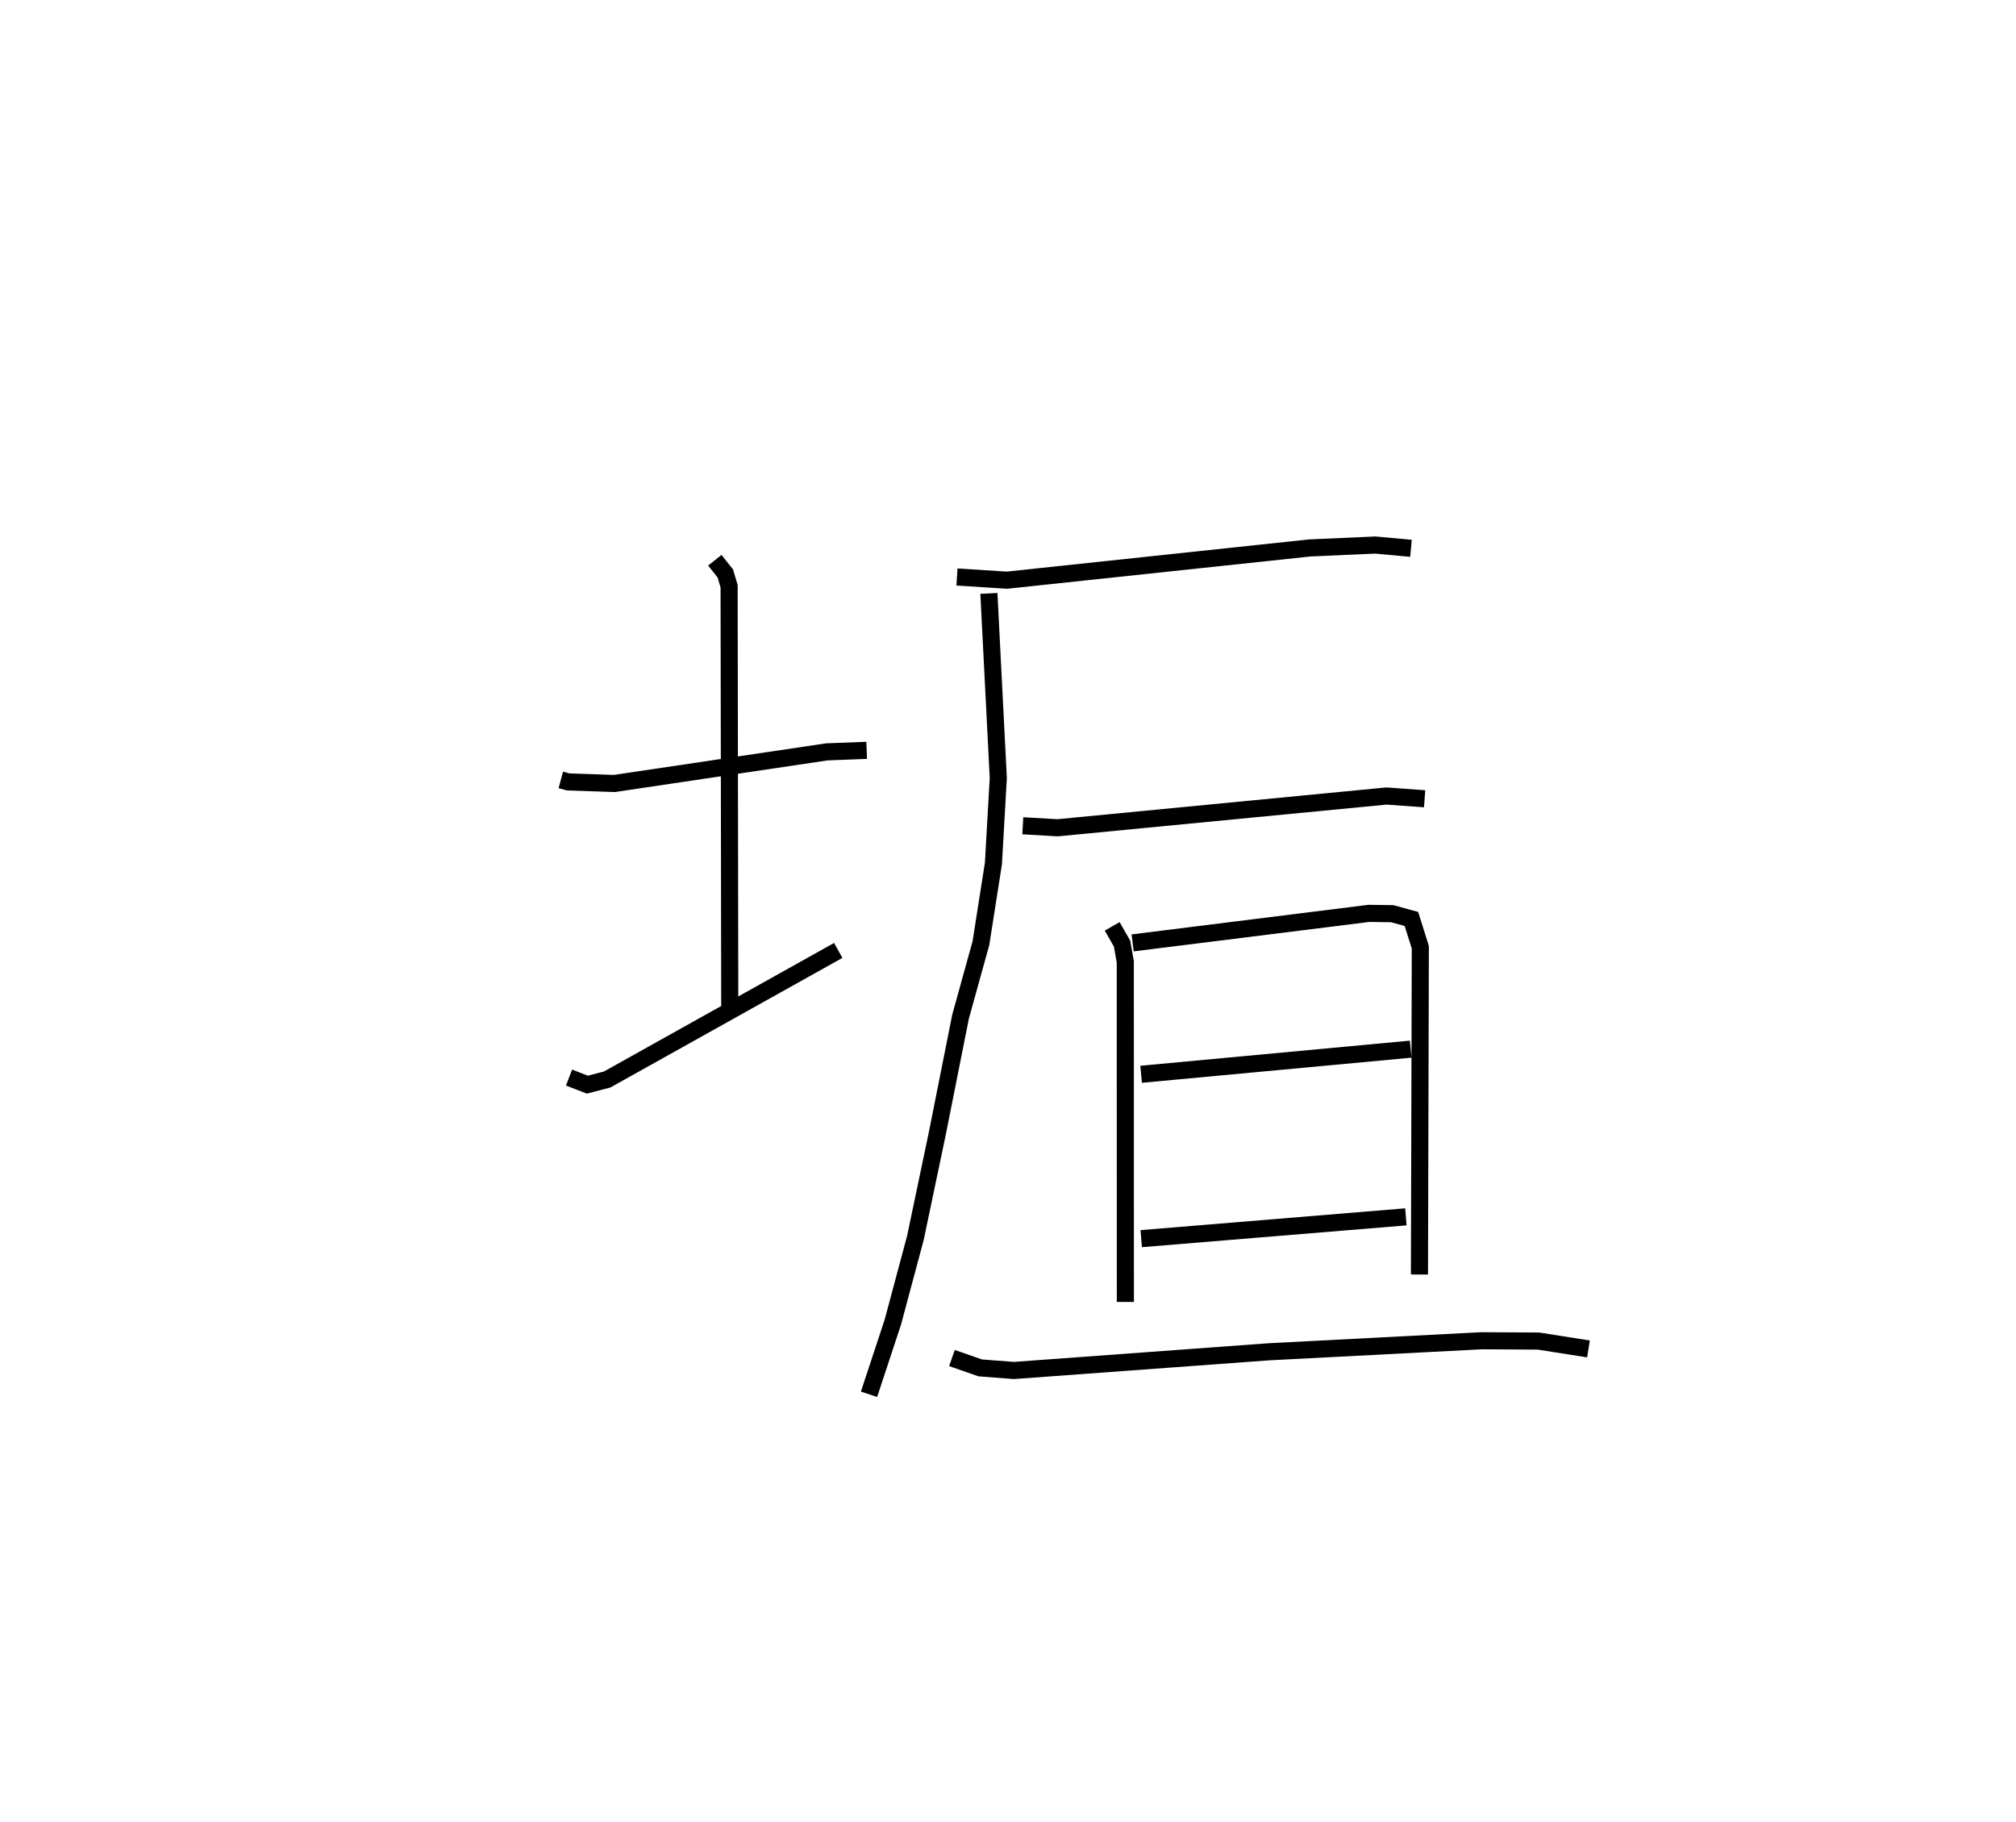 <?xml version="1.0" encoding="utf-8" ?>
<svg baseProfile="full" height="106.527" version="1.1" width="117.9" xmlns="http://www.w3.org/2000/svg" xmlns:ev="http://www.w3.org/2001/xml-events" xmlns:xlink="http://www.w3.org/1999/xlink"><defs /><rect fill="white" height="106.527" width="117.9" x="0" y="0" /><path d="M25,25 m0.0,0.0 m7.798,20.603 l0.426,0.116 2.707,0.092 l12.422,-1.848 2.332,-0.09 m-8.88,-11.115 l0.613,0.772 0.222,0.751 l0.038,24.849 m-9.399,3.877 l1.072,0.414 1.156,-0.301 l13.515,-7.547 m6.944,-21.835 l2.924,0.186 17.703,-1.884 l3.831,-0.171 2.094,0.191 m-24.685,2.638 l0.549,10.793 -0.284,4.996 l-0.731,4.659 -1.192,4.302 l-1.361,6.836 -1.279,6.097 l-1.318,4.92 -1.394,4.225 m8.993,-33.242 l2.041,0.117 19.228,-1.857 l2.231,0.16 m-18.272,7.461 l0.576,1.009 0.19,1.069 l0.004,19.883 m0.426,-20.994 l13.816,-1.726 1.362,0.018 l1.125,0.308 0.521,1.655 l-0.051,19.134 m-16.277,-11.707 l15.765,-1.469 m-15.759,11.08 l15.477,-1.275 m-26.547,8.255 l1.657,0.577 1.962,0.151 l14.916,-1.093 12.423,-0.645 l3.348,0.018 2.92,0.46 " fill="none" stroke="black" stroke-width="1" /></svg>